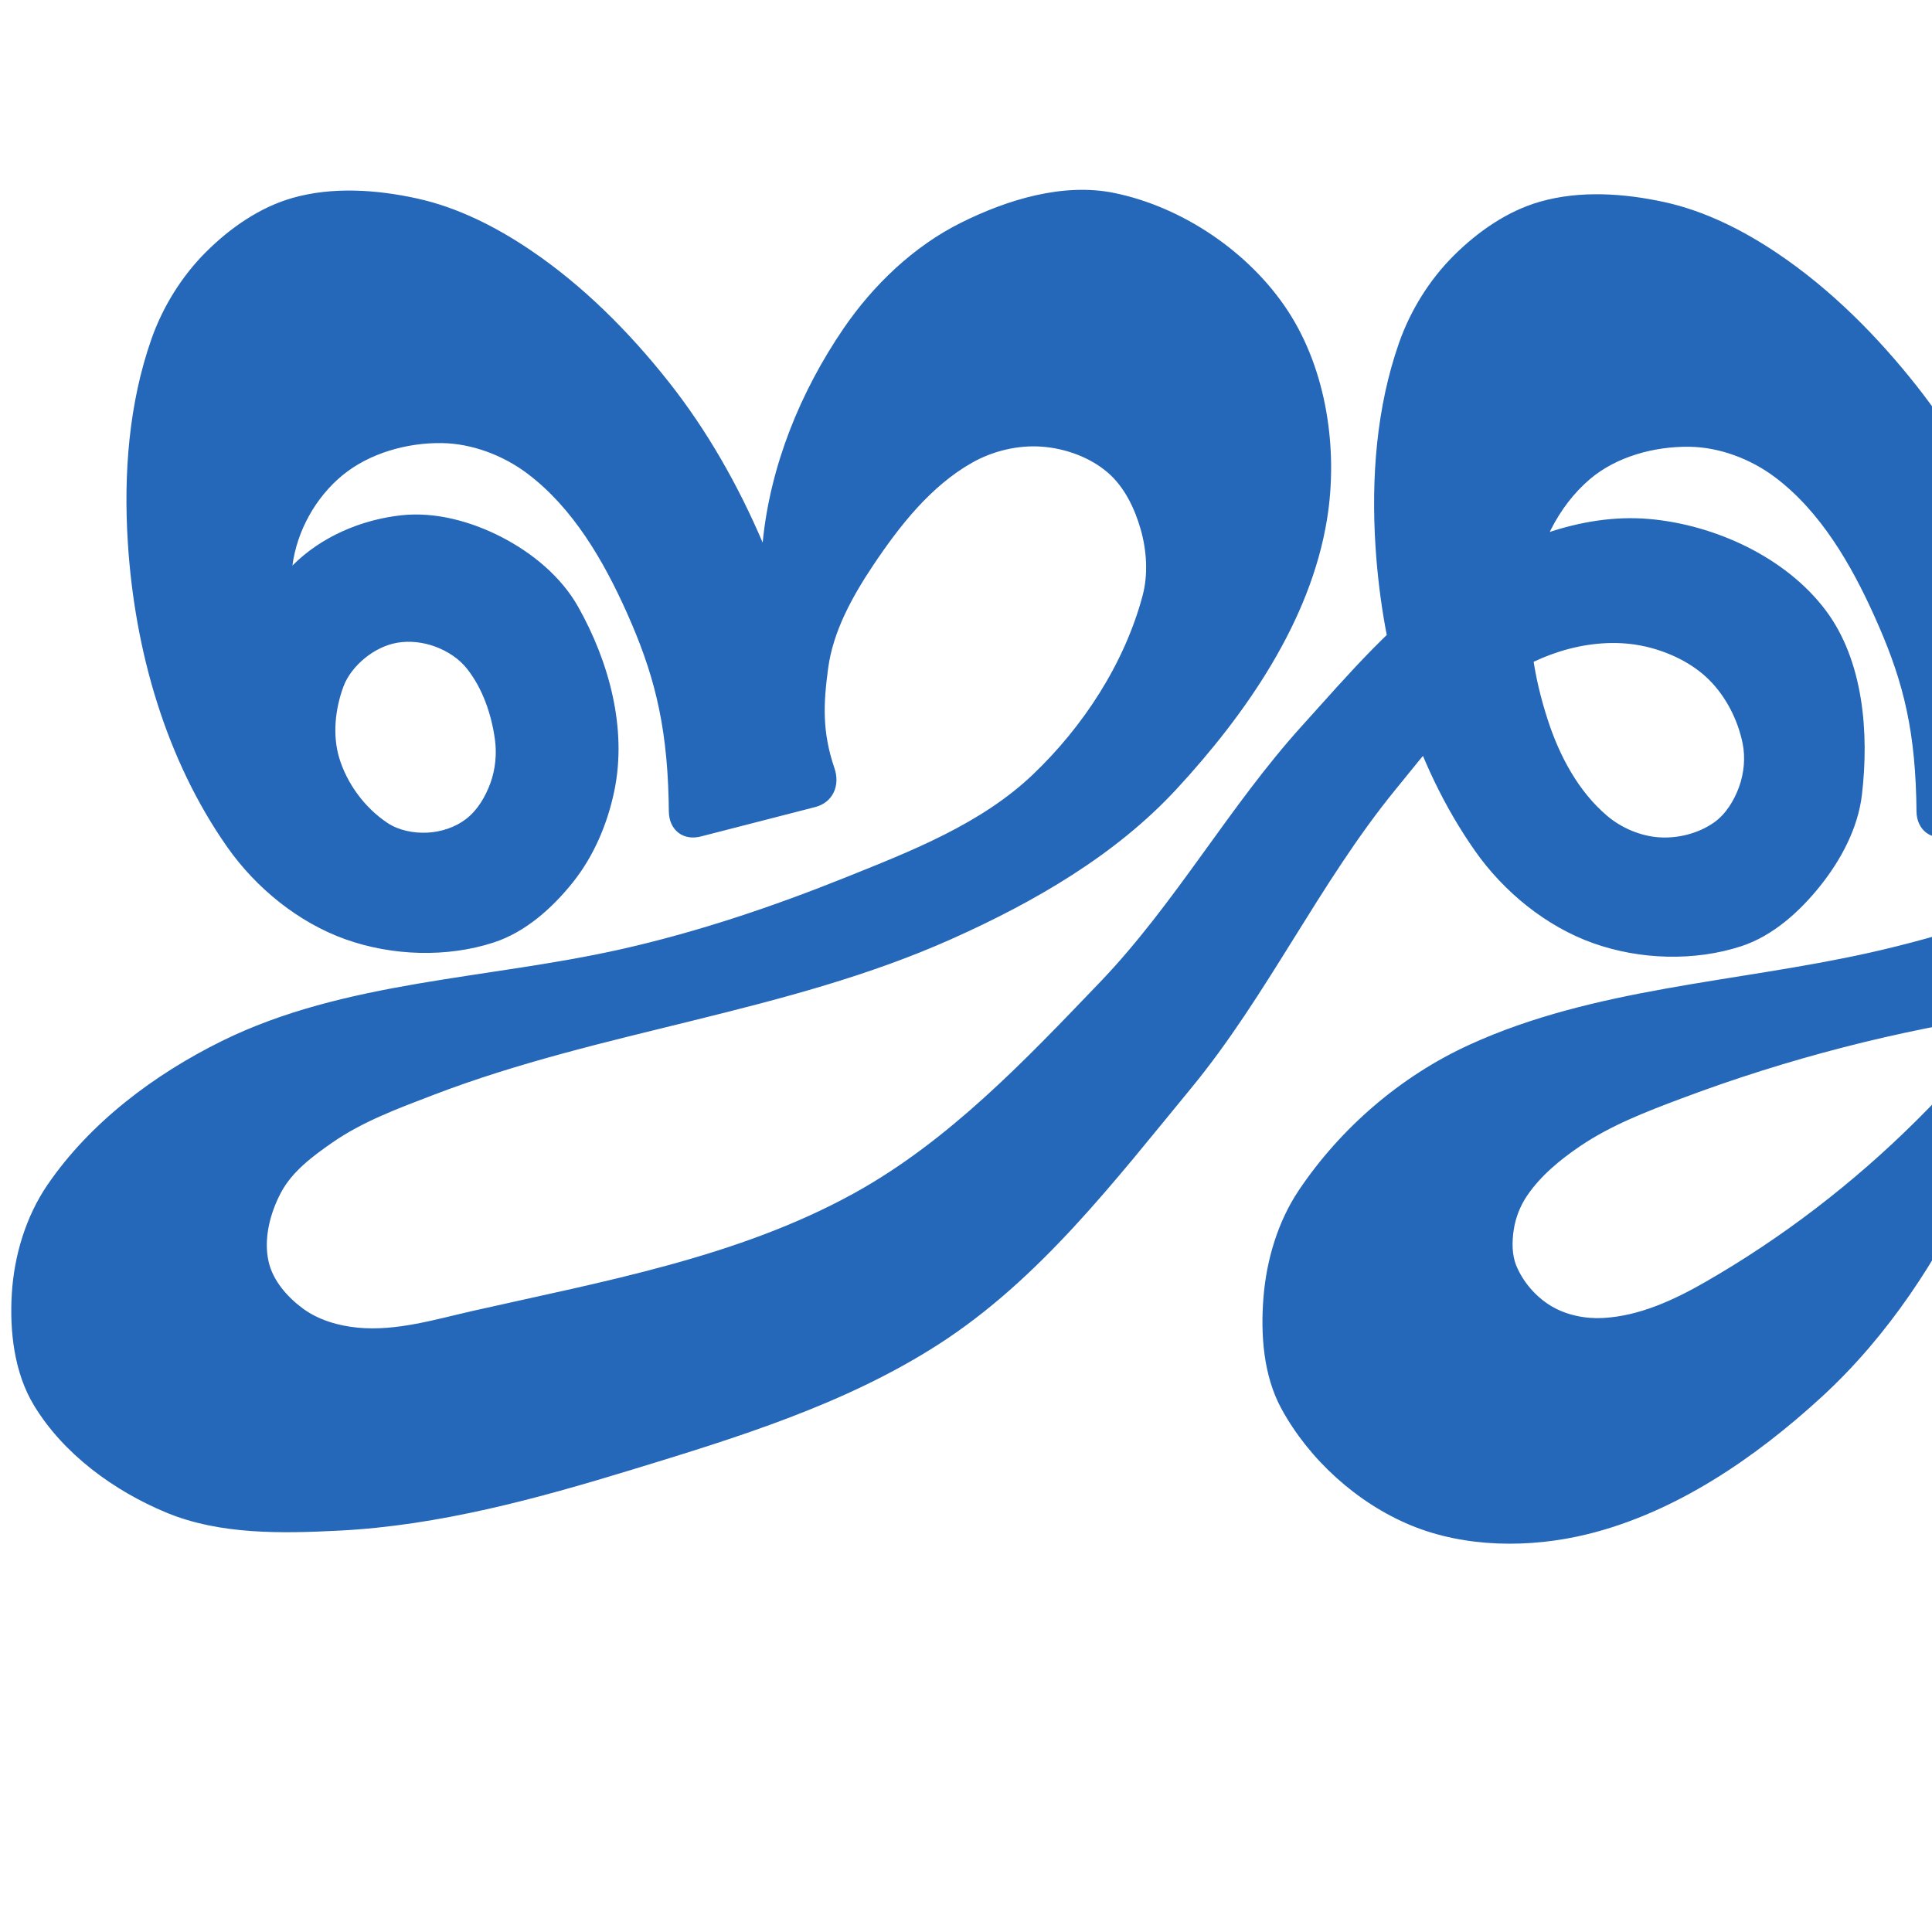 <svg:svg xmlns:cc="http://creativecommons.org/ns#" xmlns:dc="http://purl.org/dc/elements/1.1/" xmlns:inkscape="http://www.inkscape.org/namespaces/inkscape" xmlns:rdf="http://www.w3.org/1999/02/22-rdf-syntax-ns#" xmlns:sodipodi="http://sodipodi.sourceforge.net/DTD/sodipodi-0.dtd" xmlns:svg="http://www.w3.org/2000/svg" xml:space="preserve" width="1000" height="1000" version="1.1" style="clip-rule:evenodd;fill-rule:evenodd;image-rendering:optimizeQuality;shape-rendering:geometricPrecision;text-rendering:geometricPrecision" viewBox="0 0 1000 1000" id="svg10" sodipodi:docname="ജ്ജ.svg" inkscape:version="1.0.2 (e86c870879, 2021-01-15)"><sodipodi:namedview pagecolor="#ffffff" bordercolor="#666666" borderopacity="1" objecttolerance="10" gridtolerance="10" guidetolerance="10" inkscape:pageopacity="0" inkscape:pageshadow="2" inkscape:window-width="1920" inkscape:window-height="1007" id="namedview12" showgrid="false" inkscape:zoom="0.84890884" inkscape:cx="704.18252" inkscape:cy="378.03697" inkscape:window-x="1920" inkscape:window-y="0" inkscape:window-maximized="1" inkscape:current-layer="svg10" showguides="true" inkscape:guide-bbox="true" inkscape:document-rotation="0" inkscape:pagecheckerboard="0"><sodipodi:guide position="0,1000" orientation="0,1" id="guide16" inkscape:label="" inkscape:locked="true" inkscape:color="rgb(0,0,255)" /><sodipodi:guide position="1763.312,2036.169" orientation="1000,0" id="guide18" /><sodipodi:guide position="0,200" orientation="0,1" id="guide20" inkscape:label="base" inkscape:locked="true" inkscape:color="rgb(0,0,255)" /><inkscape:grid type="xygrid" id="grid24" originx="-473.376" originy="-489.692" /><sodipodi:guide position="0,0" orientation="0,1" id="guide34" inkscape:label="bottom" inkscape:locked="true" inkscape:color="rgb(0,0,255)" /><sodipodi:guide position="225.051,1693.319" orientation="0,1" id="guide44" inkscape:label="" inkscape:locked="false" inkscape:color="rgb(0,0,255)" /><sodipodi:guide position="0,900" orientation="0,1" id="guide46" inkscape:label="" inkscape:locked="true" inkscape:color="rgb(0,0,255)" /><sodipodi:guide position="1334.736,148.986" orientation="-1,0" id="guide841" inkscape:label="width" inkscape:locked="false" inkscape:color="rgb(0,0,255)" /></sodipodi:namedview>
 <svg:defs id="defs4"><inkscape:path-effect effect="fillet_chamfer" id="path-effect849" is_visible="true" lpeversion="1" satellites_param="F,0,0,1,0,0,0,1 @ F,0,0,1,0,0,0,1 @ F,0,0,1,0,0,0,1 @ F,0,0,1,0,0,0,1 @ F,0,0,1,0,0,0,1 @ F,0,0,1,0,0,0,1 @ F,0,0,1,0,0,0,1 @ F,0,0,1,0,0,0,1 @ F,0,0,1,0,0,0,1 @ F,0,0,1,0,0,0,1 @ F,0,0,1,0,0,0,1 | F,0,0,1,0,0,0,1 @ F,0,0,1,0,0,0,1 @ F,0,0,1,0,0,0,1 @ F,0,0,1,0,0,0,1 @ F,0,0,1,0,0,0,1 @ F,0,0,1,0,0,0,1 @ F,0,0,1,0,0,0,1 @ F,0,0,1,0,0,0,1 @ F,0,0,1,0,0,0,1 @ F,0,0,1,0,0,0,1 @ F,0,0,1,0,0,0,1 @ F,0,0,1,0,0,0,1 @ F,0,0,1,0,0,0,1 @ F,0,0,1,0,0,0,1 @ F,0,1,1,0,17.197,0,1 @ F,0,1,1,0,17.197,0,1 @ F,0,0,1,0,0,0,1 @ F,0,0,1,0,0,0,1 @ F,0,0,1,0,0,0,1 @ F,0,0,1,0,0,0,1 @ F,0,0,1,0,0,0,1 @ F,0,0,1,0,0,0,1 @ F,0,0,1,0,0,0,1 @ F,0,0,1,0,0,0,1 @ F,0,0,1,0,0,0,1 @ F,0,0,1,0,0,0,1 @ F,0,0,1,0,0,0,1 @ F,0,0,1,0,0,0,1 @ F,0,0,1,0,0,0,1 @ F,0,0,1,0,0,0,1 @ F,0,0,1,0,0,0,1 @ F,0,0,1,0,0,0,1 @ F,0,0,1,0,0,0,1 @ F,0,0,1,0,0,0,1 @ F,0,0,1,0,0,0,1 @ F,0,0,1,0,0,0,1 @ F,0,0,1,0,0,0,1 @ F,0,0,1,0,0,0,1 @ F,0,0,1,0,0,0,1 @ F,0,0,1,0,0,0,1 @ F,0,0,1,0,0,0,1 @ F,0,0,1,0,0,0,1 @ F,0,0,1,0,0,0,1 @ F,0,0,1,0,0,0,1 @ F,0,0,1,0,0,0,1 @ F,0,0,1,0,0,0,1 @ F,0,0,1,0,0,0,1 @ F,0,0,1,0,0,0,1 @ F,0,0,1,0,0,0,1 @ F,0,0,1,0,0,0,1 @ F,0,0,1,0,0,0,1 @ F,0,0,1,0,0,0,1 @ F,0,0,1,0,0,0,1 @ F,0,0,1,0,0,0,1 @ F,0,0,1,0,0,0,1 @ F,0,0,1,0,0,0,1 @ F,0,0,1,0,0,0,1 @ F,0,0,1,0,0,0,1 @ F,0,0,1,0,0,0,1 @ F,0,0,1,0,0,0,1 @ F,0,0,1,0,0,0,1 @ F,0,0,1,0,0,0,1 @ F,0,0,1,0,0,0,1 @ F,0,0,1,0,0,0,1 @ F,0,0,1,0,0,0,1 @ F,0,0,1,0,0,0,1 @ F,0,0,1,0,0,0,1 @ F,0,0,1,0,0,0,1 @ F,0,0,1,0,0,0,1 @ F,0,0,1,0,0,0,1 @ F,0,0,1,0,0,0,1 @ F,0,0,1,0,0,0,1 @ F,0,0,1,0,0,0,1 @ F,0,0,1,0,0,0,1 @ F,0,0,1,0,0,0,1 @ F,0,0,1,0,0,0,1 @ F,0,0,1,0,0,0,1 @ F,0,0,1,0,0,0,1 @ F,0,0,1,0,0,0,1 @ F,0,0,1,0,0,0,1 @ F,0,0,1,0,0,0,1 @ F,0,0,1,0,0,0,1 @ F,0,0,1,0,0,0,1 @ F,0,0,1,0,0,0,1 @ F,0,0,1,0,0,0,1 @ F,0,0,1,0,0,0,1 @ F,0,0,1,0,0,0,1 @ F,0,0,1,0,0,0,1 @ F,0,0,1,0,0,0,1 @ F,0,0,1,0,0,0,1 @ F,0,0,1,0,0,0,1 @ F,0,0,1,0,0,0,1 @ F,0,0,1,0,0,0,1 @ F,0,0,1,0,0,0,1 @ F,0,0,1,0,0,0,1 @ F,0,0,1,0,0,0,1 @ F,0,0,1,0,0,0,1 @ F,0,0,1,0,0,0,1 @ F,0,0,1,0,0,0,1 @ F,0,0,1,0,0,0,1 @ F,0,0,1,0,0,0,1 @ F,0,0,1,0,0,0,1 @ F,0,0,1,0,0,0,1 @ F,0,1,1,0,17.197,0,1 @ F,0,1,1,0,17.197,0,1 @ F,0,0,1,0,0,0,1 @ F,0,0,1,0,0,0,1 @ F,0,0,1,0,0,0,1 @ F,0,0,1,0,0,0,1 @ F,0,0,1,0,0,0,1 @ F,0,0,1,0,0,0,1 @ F,0,0,1,0,0,0,1 @ F,0,0,1,0,0,0,1 @ F,0,0,1,0,0,0,1 @ F,0,0,1,0,0,0,1 @ F,0,0,1,0,0,0,1 @ F,0,0,1,0,0,0,1 @ F,0,0,1,0,0,0,1 @ F,0,0,1,0,0,0,1 @ F,0,0,1,0,0,0,1 @ F,0,0,1,0,0,0,1 @ F,0,0,1,0,0,0,1 @ F,0,0,1,0,0,0,1 @ F,0,0,1,0,0,0,1 @ F,0,0,1,0,0,0,1 @ F,0,0,1,0,0,0,1 @ F,0,0,1,0,0,0,1 | F,0,0,1,0,0,0,1 @ F,0,0,1,0,0,0,1 @ F,0,0,1,0,0,0,1 @ F,0,0,1,0,0,0,1 @ F,0,0,1,0,0,0,1 @ F,0,0,1,0,0,0,1 @ F,0,0,1,0,0,0,1 @ F,0,0,1,0,0,0,1 @ F,0,0,1,0,0,0,1 @ F,0,0,1,0,0,0,1 | F,0,0,1,0,0,0,1 @ F,0,0,1,0,0,0,1 @ F,0,0,1,0,0,0,1 @ F,0,0,1,0,0,0,1 @ F,0,0,1,0,0,0,1 @ F,0,0,1,0,0,0,1 @ F,0,0,1,0,0,0,1 @ F,0,0,1,0,0,0,1 @ F,0,0,1,0,0,0,1 @ F,0,0,1,0,0,0,1" unit="px" method="auto" mode="F" radius="0" chamfer_steps="1" flexible="false" use_knot_distance="true" apply_no_radius="true" apply_with_radius="true" only_selected="true" hide_knots="false" /><inkscape:path-effect effect="spiro" id="path-effect865" is_visible="true" lpeversion="1" /><inkscape:path-effect effect="spiro" id="path-effect847" is_visible="true" lpeversion="1" /><inkscape:path-effect effect="spiro" id="path-effect851" is_visible="true" lpeversion="1" />
  <svg:style type="text/css" id="style2">
   
    .fil0 {fill:#EF7F1A;fill-rule:nonzero}
   
  </svg:style>
 <inkscape:path-effect effect="spiro" id="path-effect1214" is_visible="true" lpeversion="1" /><inkscape:path-effect effect="spiro" id="path-effect1195" is_visible="true" lpeversion="1" /><inkscape:path-effect effect="spiro" id="path-effect992" is_visible="true" lpeversion="1" /><inkscape:path-effect effect="spiro" id="path-effect1060" is_visible="true" lpeversion="1" /><inkscape:path-effect effect="spiro" id="path-effect1047" is_visible="true" lpeversion="1" /><inkscape:path-effect effect="spiro" id="path-effect1085" is_visible="true" lpeversion="1" /><inkscape:path-effect effect="spiro" id="path-effect1049" is_visible="true" lpeversion="1" /></svg:defs>
 
<svg:g id="path1102-7-3" style="opacity:0.95"><svg:path style="color:#000000;clip-rule:nonzero;fill:#1a5fb4;fill-rule:nonzero;stroke-width:60px;stroke-linecap:round;stroke-linejoin:round;-inkscape-stroke:none;paint-order:stroke fill markers;shape-rendering:auto" d="m 225.387,334.727 c 6.216,2.316 12.206,6.183 16.319,11.387 8.145,10.308 12.683,23.646 14.469,36.662 1.026,7.476 0.25,15.427 -2.33,22.519 -2.558,7.03 -6.656,14.013 -12.575,18.588 -5.608,4.335 -12.967,6.739 -20.047,7.094 -7.11,0.356 -14.819,-1.129 -20.744,-5.075 -11.667,-7.77 -20.991,-20.397 -24.965,-33.839 -3.47,-11.737 -2.009,-25.168 2.228,-36.65 2.143,-5.807 6.384,-10.917 11.185,-14.825 4.788,-3.897 10.655,-6.881 16.741,-7.919 6.515,-1.111 13.526,-0.25 19.719,2.057 z m 626.07,-0.144 c 12.138,2.777 24.298,8.48 33.13,17.256 8.787,8.732 14.883,20.716 17.377,32.851 1.525,7.419 0.745,15.529 -1.841,22.648 -2.574,7.085 -6.884,14.142 -13.064,18.459 -7.957,5.558 -18.418,8.227 -28.105,7.614 -9.782,-0.619 -19.72,-4.856 -27.185,-11.207 -14.901,-12.679 -24.679,-31.071 -30.772,-49.982 -6.856,-21.279 -10.784,-43.864 -8.022,-66.049 2.762,-22.185 13.358,-44.064 29.985,-58.199 13.759,-11.696 33.469,-16.995 51.525,-16.733 15.697,0.227 31.822,6.38 44.352,15.836 23.468,17.71 39.229,44.937 51.305,71.743 13.281,29.479 20.714,54.181 21.715,94.537 0.054,2.196 0.094,4.393 0.118,6.59 0.105,9.496 7.338,15.278 16.537,12.912 l 59.183,-15.219 c 9.198,-2.365 13.064,-11.142 9.966,-20.113 -6.423,-18.598 -5.522,-32.302 -3.253,-49.632 2.51,-19.175 12.446,-37.098 23.182,-53.183 13.681,-20.498 29.822,-41.119 51.257,-53.282 10.736,-6.092 23.767,-9.251 36.079,-8.352 12.211,0.891 24.914,5.416 34.204,13.391 8.62,7.4 13.991,18.56 17.089,29.49 3.125,11.025 3.904,23.297 0.937,34.366 -9.369,34.958 -30.635,67.545 -56.841,92.507 -26.684,25.417 -62.568,39.419 -96.897,53.232 -37.673,15.158 -76.264,28.254 -115.9,37.087 -69.261,15.435 -142.343,18.094 -206.891,47.57 -35.751,16.326 -66.738,43.188 -88.323,75.293 -10.878,16.179 -16.789,36.104 -18.339,55.538 -1.545,19.367 -0.02,40.481 9.271,57.545 14.385,26.419 39.25,48.911 67.049,60.404 28.128,11.629 61.627,11.859 91.192,4.631 45.68,-11.168 87.091,-39.518 121.7,-71.355 33.83,-31.12 60.001,-70.796 79.415,-112.737 -11.039,27.766 -10.687,59.924 -1.549,87.695 8.563,26.024 28.287,48.504 49.963,65.259 21.82,16.866 48.972,28.039 76.247,32.119 33.932,5.075 71.104,3.615 102.397,-10.454 23.403,-10.522 42.44,-30.743 56.675,-52.091 14.316,-21.47 24.374,-47.035 26.451,-72.757 3.476,-43.056 1.096,-92.276 -24.166,-127.313 -25.586,-35.486 -69.222,-62.274 -114.606,-63.956 21.488,-18.09 43.638,-36.049 60.802,-58.259 32.543,-42.113 69.065,-86.921 77.814,-139.419 6.037,-36.225 0.517,-77.688 -19.592,-108.417 -19.879,-30.377 -54.868,-53.498 -90.46,-60.652 -26.475,-5.321 -55.334,3.55 -79.494,15.613 -24.349,12.158 -45.357,32.118 -60.718,54.584 -22.276,32.577 -38.029,71.01 -41.816,110.764 -12.651,-29.644 -28.735,-58.038 -48.68,-83.247 -20.455,-25.853 -44.278,-49.776 -71.6,-68.222 -17.823,-12.033 -37.728,-22.097 -58.738,-26.686 -20.967,-4.579 -43.744,-6.117 -64.382,-0.232 -16.947,4.832 -32.354,15.585 -44.816,28.045 -12.517,12.515 -22.32,28.307 -28.178,45.01 -11.698,33.353 -14.452,69.772 -12.197,105.332 3.551,56.001 19.747,112.352 51.477,157.599 14.866,21.199 36.81,39.153 61.204,47.83 24.092,8.57 52.397,9.507 76.698,1.548 16.3,-5.339 30.163,-17.867 40.862,-31.272 10.739,-13.456 19.48,-29.859 21.513,-46.954 3.83,-32.211 0.792,-69.548 -18.658,-95.508 -20.603,-27.498 -57.309,-44.424 -91.541,-47.39 -35.455,-3.072 -71.866,11.736 -101.843,32.043 -29.977,20.308 -53.687,48.409 -77.889,75.171 -37.72,41.711 -65.482,91.935 -104.403,132.527 -38.694,40.356 -78.33,82.22 -127.276,109.24 -60.158,33.209 -129.948,45.662 -196.969,60.826 -19.68,4.453 -39.806,10.685 -59.893,8.777 -9.999,-0.95 -20.374,-3.945 -28.458,-9.907 -7.999,-5.898 -15.413,-14.328 -17.687,-24.003 -2.782,-11.837 0.616,-25.179 6.292,-35.933 5.789,-10.967 16.446,-18.905 26.635,-25.975 15.851,-10.998 34.344,-17.76 52.356,-24.671 87.22,-33.465 183.01,-42.568 268.368,-80.776 42.74,-19.131 84.665,-43.337 116.28,-77.56 36.114,-39.093 69.234,-86.894 77.814,-139.419 5.909,-36.171 -0.172,-77.407 -20.247,-108.07 -19.822,-30.276 -54.355,-53.73 -89.805,-60.999 -26.463,-5.426 -55.38,3.41 -79.548,15.476 -24.365,12.164 -45.312,32.228 -60.664,54.721 -22.248,32.596 -37.965,71.022 -41.816,110.764 -12.651,-29.644 -28.735,-58.038 -48.68,-83.247 -20.455,-25.853 -44.278,-49.776 -71.6,-68.222 -17.823,-12.033 -37.728,-22.097 -58.738,-26.686 -20.967,-4.579 -43.744,-6.118 -64.382,-0.232 -16.946,4.833 -32.351,15.587 -44.812,28.048 -12.516,12.516 -22.315,28.308 -28.173,45.011 -11.697,33.353 -14.45,69.769 -12.205,105.329 3.535,56.006 19.724,112.368 51.477,157.599 14.87,21.182 36.842,39.071 61.225,47.746 24.086,8.569 52.365,9.538 76.677,1.633 16.327,-5.309 30.292,-17.753 41.001,-31.172 10.746,-13.465 17.809,-30.048 21.374,-47.054 6.837,-32.618 -2.764,-67.231 -18.658,-95.508 -8.733,-15.535 -23.668,-27.846 -39.498,-36.031 -15.772,-8.155 -34.392,-13.289 -52.042,-11.359 -20.574,2.25 -41.486,11.017 -56.365,26.039 2.355,-18.052 12.108,-35.358 25.823,-46.672 13.93,-11.491 33.469,-16.995 51.525,-16.733 15.697,0.227 31.822,6.38 44.352,15.836 23.468,17.71 39.29,44.91 51.305,71.743 13.48,30.103 20.714,56.181 21.715,96.537 0.054,2.196 0.094,4.393 0.118,6.59 0.105,9.496 7.338,15.278 16.537,12.912 l 59.183,-15.219 c 9.198,-2.365 13.069,-11.146 10,-20.127 -6.507,-19.043 -5.67,-33.73 -3.288,-51.618 2.552,-19.169 12.446,-37.098 23.182,-53.183 13.681,-20.498 29.822,-41.12 51.256,-53.283 10.736,-6.092 23.767,-9.251 36.079,-8.352 12.212,0.891 24.914,5.417 34.204,13.392 8.62,7.401 13.989,18.56 17.087,29.49 3.125,11.025 3.903,23.296 0.939,34.365 -9.364,34.962 -30.613,67.567 -56.821,92.53 -26.685,25.418 -62.572,39.427 -96.916,53.208 -37.685,15.122 -76.291,28.143 -115.9,37.087 -69.191,15.623 -143.422,16.279 -206.891,47.57 -35.038,17.275 -68.372,42.332 -90.378,74.609 -11.083,16.256 -17.15,36.461 -18.35,56.1 -1.194,19.554 1.236,40.882 11.336,57.668 15.207,25.273 41.465,44.464 68.718,55.745 27.72,11.475 59.561,10.817 89.524,9.29 51.43,-2.621 101.999,-16.434 151.247,-31.486 54.705,-16.721 110.573,-33.867 158.854,-64.929 52.455,-33.747 91.177,-84.585 130.608,-132.432 39.663,-48.128 66.256,-106.064 105.655,-154.408 16.564,-20.325 32.843,-41.776 54.616,-56.605 10.886,-7.415 22.898,-13.288 35.651,-16.583 12.753,-3.295 26.417,-4.102 39.142,-1.191 z m 270.759,240.98 c 10.921,-7.412 24.667,-10.893 37.845,-11.651 13.16,-0.757 26.927,1.664 38.879,7.224 11.974,5.57 22.666,14.592 30.628,25.128 7.976,10.554 14.171,23.264 15.841,36.387 2.598,20.413 0.526,43.099 -9.675,60.97 -10.173,17.821 -27.958,32.799 -47.447,39.222 -18.823,6.203 -41.244,4.803 -59.369,-3.213 -18.145,-8.024 -34.151,-23.744 -42.369,-41.802 -8.716,-19.154 -10.278,-42.954 -3.909,-63.012 6.374,-20.073 22.15,-37.425 39.576,-49.252 z m -130.359,4.503 c -32.701,32.464 -69.557,60.769 -109.53,83.69 -16.244,9.314 -33.94,17.387 -52.438,18.427 -9.236,0.519 -19.122,-1.438 -27.048,-6.208 -7.845,-4.721 -14.461,-12.32 -17.966,-20.779 -2.392,-5.774 -2.295,-12.52 -1.361,-18.699 0.938,-6.205 3.334,-12.339 6.854,-17.534 7.026,-10.368 17.07,-18.641 27.433,-25.675 15.963,-10.835 34.265,-17.868 52.356,-24.671 55.001,-20.683 112.233,-35.43 170.381,-43.901 -14.953,19.52 -31.23,38.027 -48.68,55.351 z" id="path21988" /></svg:g></svg:svg>